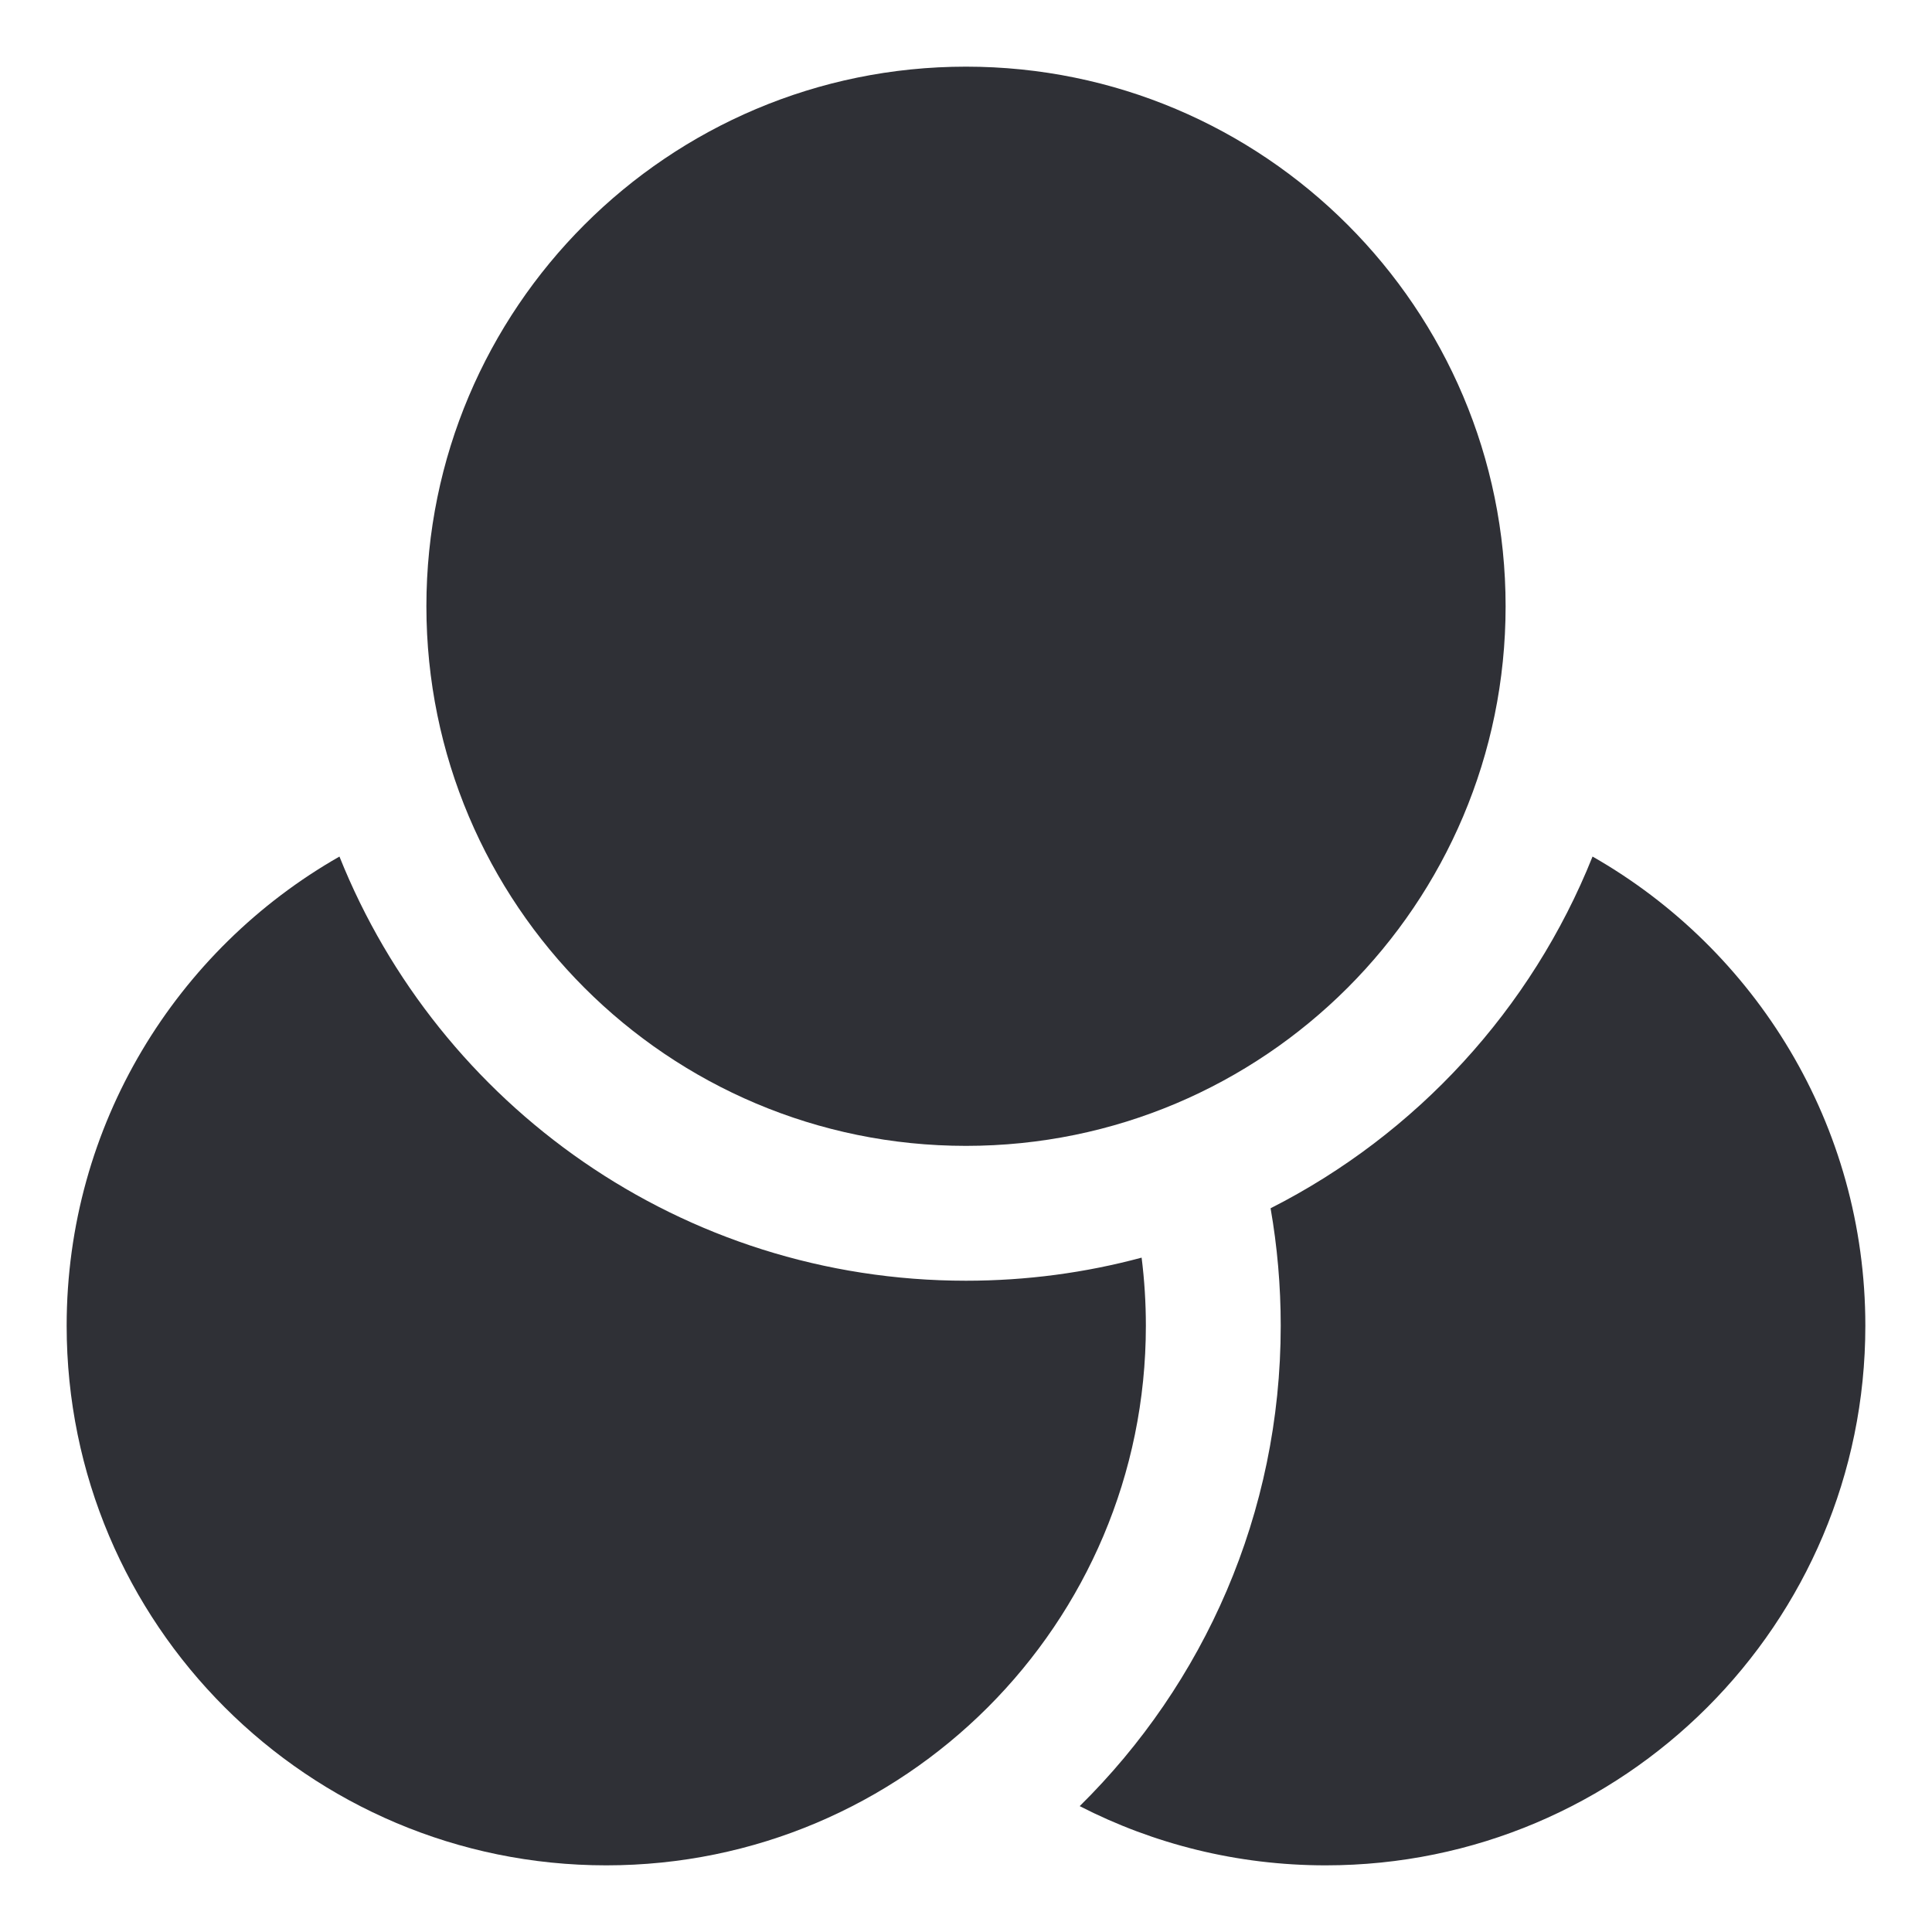 <svg width="20" height="20" viewBox="0 0 20 20" fill="none" xmlns="http://www.w3.org/2000/svg">
<g clip-path="url(#clip0_2514_35045)">
<path d="M15.586 6.276C15.586 9.361 13.085 11.862 10 11.862C6.915 11.862 4.414 9.361 4.414 6.276C4.414 3.191 6.915 0.69 10 0.69C13.085 0.69 15.586 3.191 15.586 6.276Z" fill="#2F3036"/>
<path d="M3.514 8.867C1.827 9.829 0.69 11.643 0.69 13.724C0.69 16.809 3.191 19.31 6.276 19.31C9.361 19.31 11.862 16.809 11.862 13.724C11.862 13.485 11.847 13.25 11.818 13.019C11.238 13.175 10.629 13.258 10 13.258C7.059 13.258 4.543 11.441 3.514 8.867Z" fill="#2F3036"/>
<path d="M13.153 12.508C13.222 12.902 13.258 13.309 13.258 13.724C13.258 15.67 12.462 17.43 11.177 18.697C11.941 19.089 12.807 19.31 13.724 19.31C16.809 19.31 19.31 16.809 19.31 13.724C19.31 11.643 18.172 9.829 16.486 8.867C15.854 10.448 14.661 11.743 13.153 12.508Z" fill="#2F3036"/>
</g>
<defs>
<clipPath id="clip0_2514_35045">
<rect width="20" height="20" fill="white"/>
</clipPath>
</defs>
</svg>
